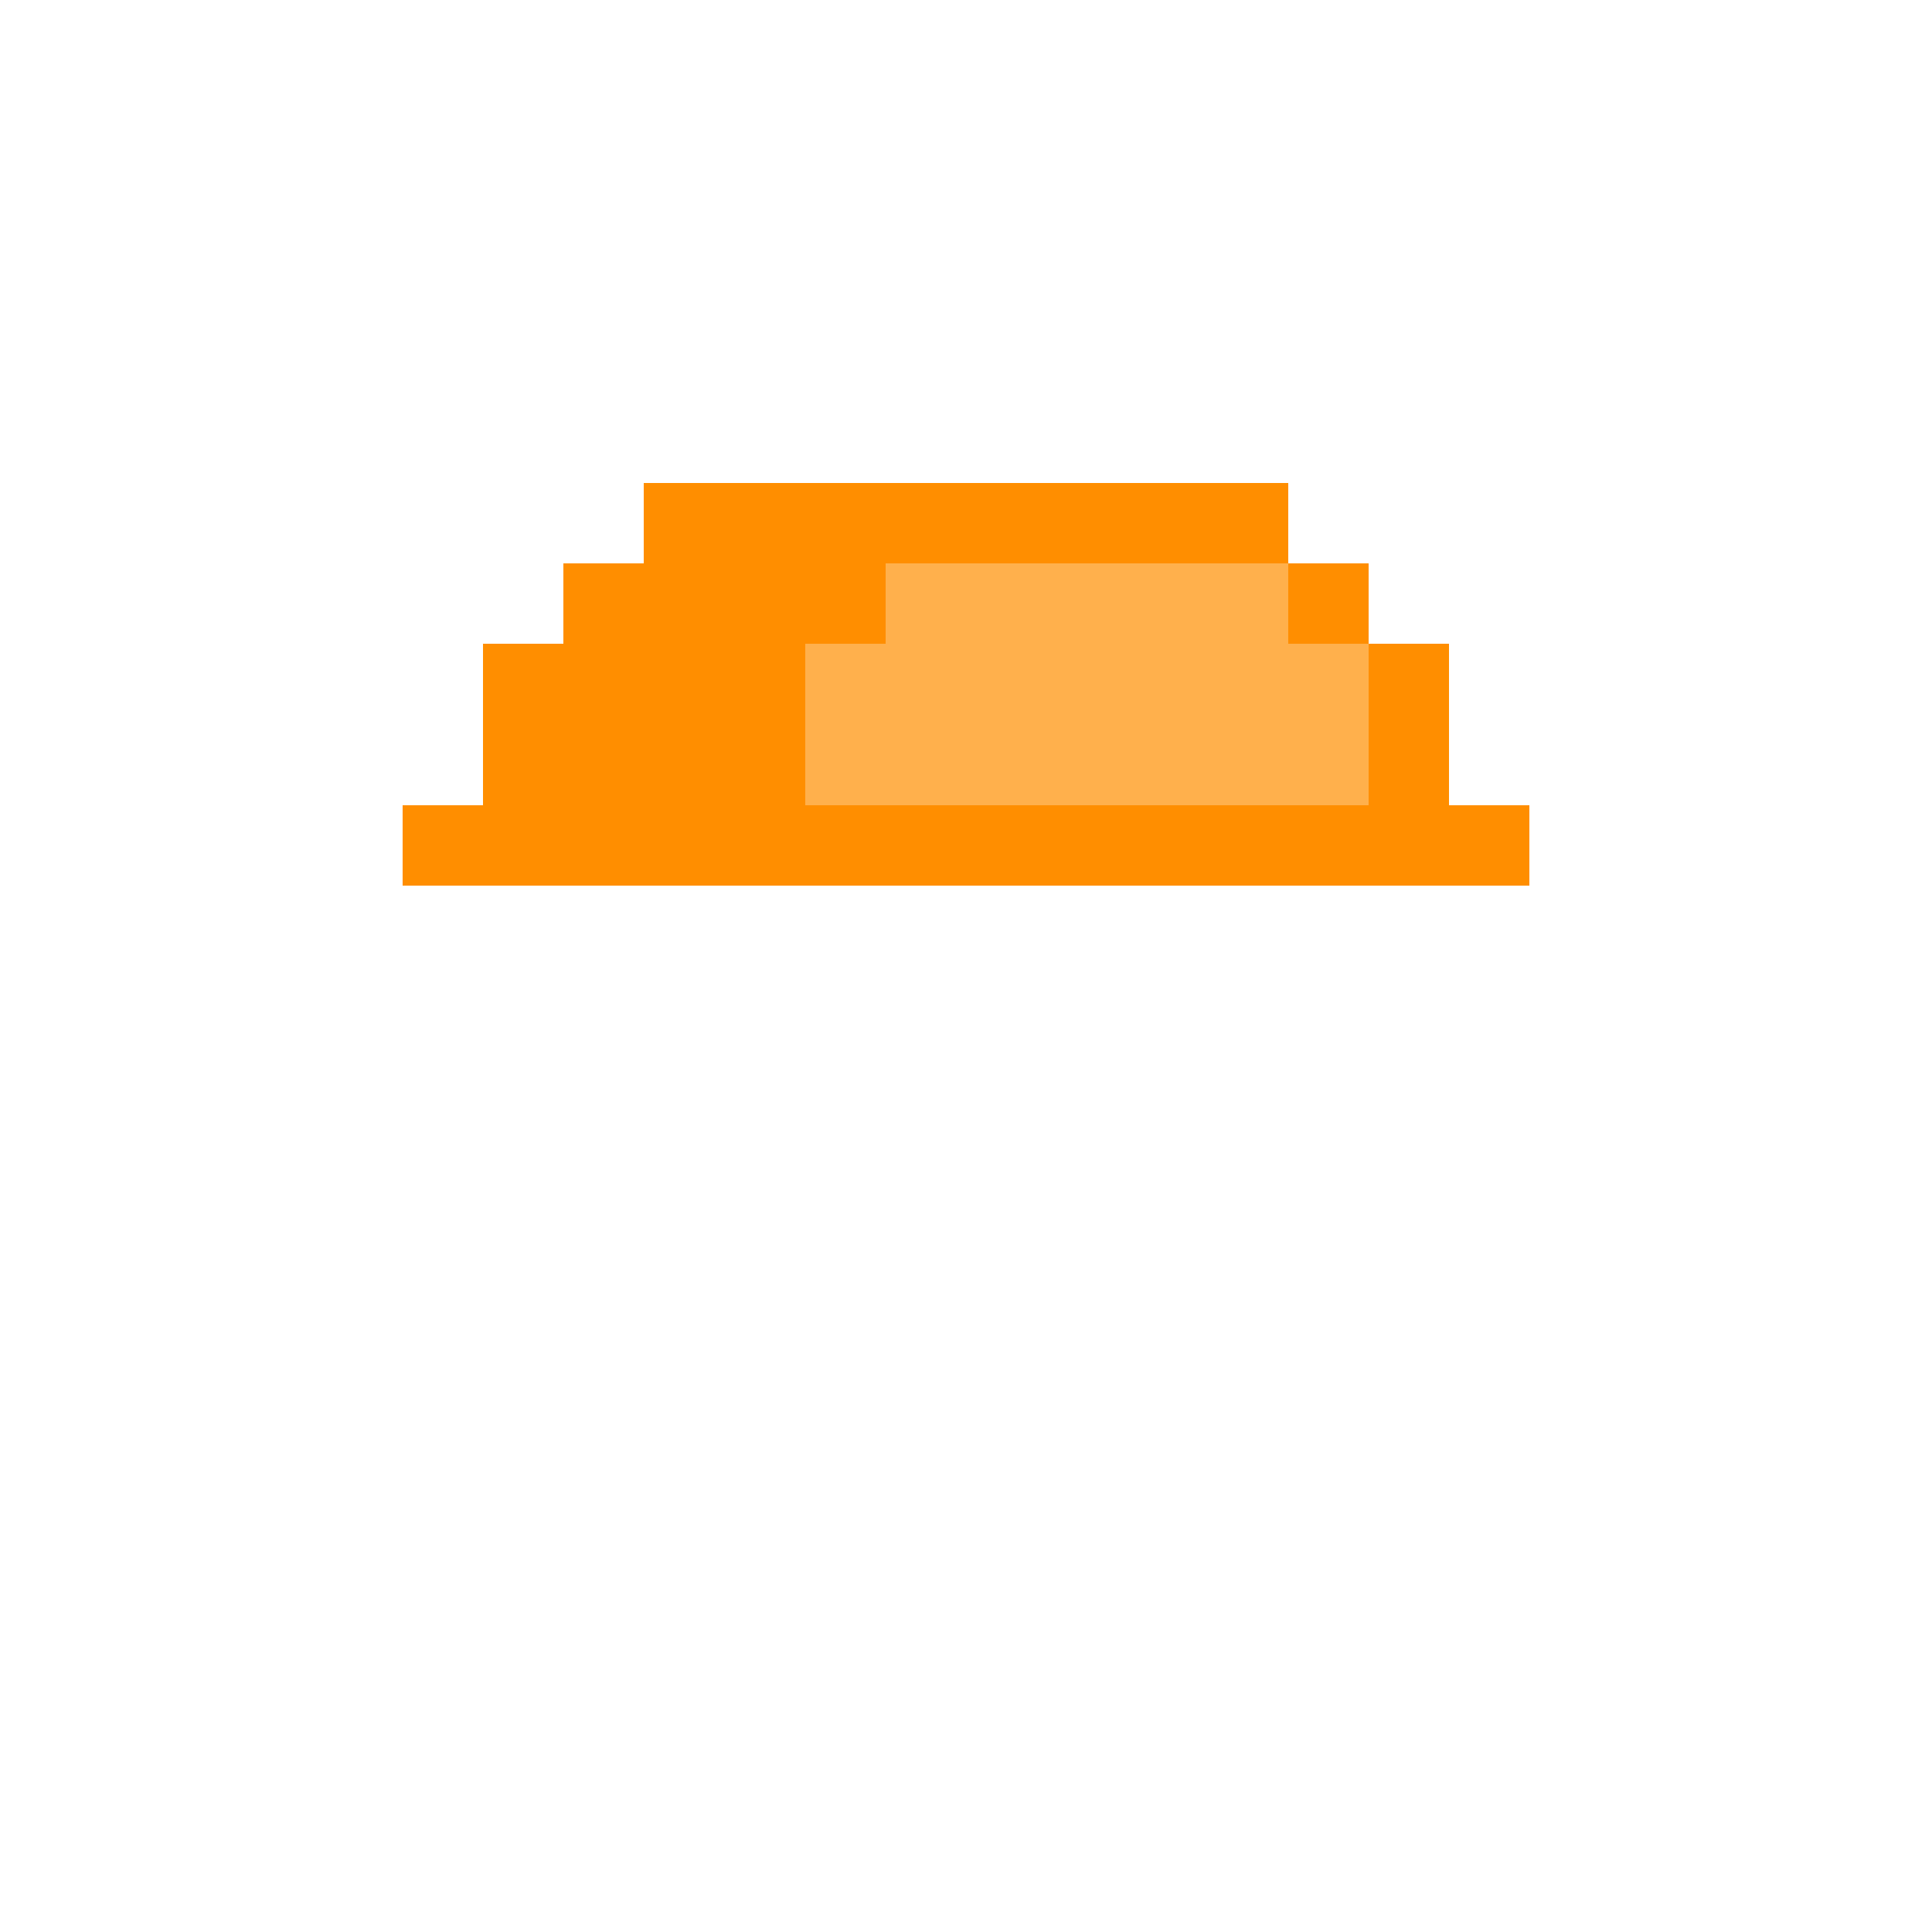 <svg width="24" height="24" viewBox="0 0 24 24" fill="none" xmlns="http://www.w3.org/2000/svg" shape-rendering="crispEdges">
  <rect x="8" y="6" width="1" height="1" fill="#FF8E00"/>
  <rect x="12" y="6" width="1" height="1" fill="#FF8E00"/>
  <rect x="11" y="6" width="1" height="1" fill="#FF8E00"/>
  <rect x="10" y="6" width="1" height="1" fill="#FF8E00"/>
  <rect x="9" y="6" width="1" height="1" fill="#FF8E00"/>
  <rect x="13" y="6" width="1" height="1" fill="#FF8E00"/>
  <rect x="14" y="6" width="1" height="1" fill="#FF8E00"/>
  <rect x="15" y="6" width="1" height="1" fill="#FF8E00"/>
  <rect x="7" y="7" width="1" height="1" fill="#FF8E00"/>
  <rect x="7" y="8" width="1" height="1" fill="#FF8E00"/>
  <rect x="8" y="7" width="1" height="1" fill="#FF8E00"/>
  <rect x="8" y="8" width="1" height="1" fill="#FF8E00"/>
  <rect x="12" y="7" width="1" height="1" fill="#FFB04C"/>
  <rect x="11" y="7" width="1" height="1" fill="#FFB04C"/>
  <rect x="10" y="7" width="1" height="1" fill="#FF8E00"/>
  <rect x="9" y="7" width="1" height="1" fill="#FF8E00"/>
  <rect x="12" y="8" width="1" height="1" fill="#FFB04C"/>
  <rect x="11" y="8" width="1" height="1" fill="#FFB04C"/>
  <rect x="10" y="8" width="1" height="1" fill="#FFB04C"/>
  <rect x="9" y="8" width="1" height="1" fill="#FF8E00"/>
  <rect x="13" y="7" width="1" height="1" fill="#FFB04C"/>
  <rect x="13" y="8" width="1" height="1" fill="#FFB04C"/>
  <rect x="14" y="7" width="1" height="1" fill="#FFB04C"/>
  <rect x="14" y="8" width="1" height="1" fill="#FFB04C"/>
  <rect x="15" y="7" width="1" height="1" fill="#FFB04C"/>
  <rect x="15" y="8" width="1" height="1" fill="#FFB04C"/>
  <rect x="16" y="7" width="1" height="1" fill="#FF8E00"/>
  <rect x="16" y="8" width="1" height="1" fill="#FFB04C"/>
  <rect x="6" y="9" width="1" height="1" fill="#FF8E00"/>
  <rect x="6" y="8" width="1" height="1" fill="#FF8E00"/>
  <rect x="6" y="10" width="1" height="1" fill="#FF8E00"/>
  <rect x="5" y="10" width="1" height="1" fill="#FF8E00"/>
  <rect x="7" y="9" width="1" height="1" fill="#FF8E00"/>
  <rect x="7" y="10" width="1" height="1" fill="#FF8E00"/>
  <rect x="8" y="9" width="1" height="1" fill="#FF8E00"/>
  <rect x="8" y="10" width="1" height="1" fill="#FF8E00"/>
  <rect x="12" y="9" width="1" height="1" fill="#FFB04C"/>
  <rect x="12" y="10" width="1" height="1" fill="#FF8E00"/>
  <rect x="11" y="9" width="1" height="1" fill="#FFB04C"/>
  <rect x="11" y="10" width="1" height="1" fill="#FF8E00"/>
  <rect x="10" y="9" width="1" height="1" fill="#FFB04C"/>
  <rect x="10" y="10" width="1" height="1" fill="#FF8E00"/>
  <rect x="9" y="9" width="1" height="1" fill="#FF8E00"/>
  <rect x="9" y="10" width="1" height="1" fill="#FF8E00"/>
  <rect x="13" y="9" width="1" height="1" fill="#FFB04C"/>
  <rect x="13" y="10" width="1" height="1" fill="#FF8E00"/>
  <rect x="14" y="9" width="1" height="1" fill="#FFB04C"/>
  <rect x="14" y="10" width="1" height="1" fill="#FF8E00"/>
  <rect x="15" y="9" width="1" height="1" fill="#FFB04C"/>
  <rect x="15" y="10" width="1" height="1" fill="#FF8E00"/>
  <rect x="16" y="9" width="1" height="1" fill="#FFB04C"/>
  <rect x="16" y="10" width="1" height="1" fill="#FF8E00"/>
  <rect x="17" y="9" width="1" height="1" fill="#FF8E00"/>
  <rect x="17" y="8" width="1" height="1" fill="#FF8E00"/>
  <rect x="17" y="10" width="1" height="1" fill="#FF8E00"/>
  <rect x="18" y="10" width="1" height="1" fill="#FF8E00"/>
</svg>